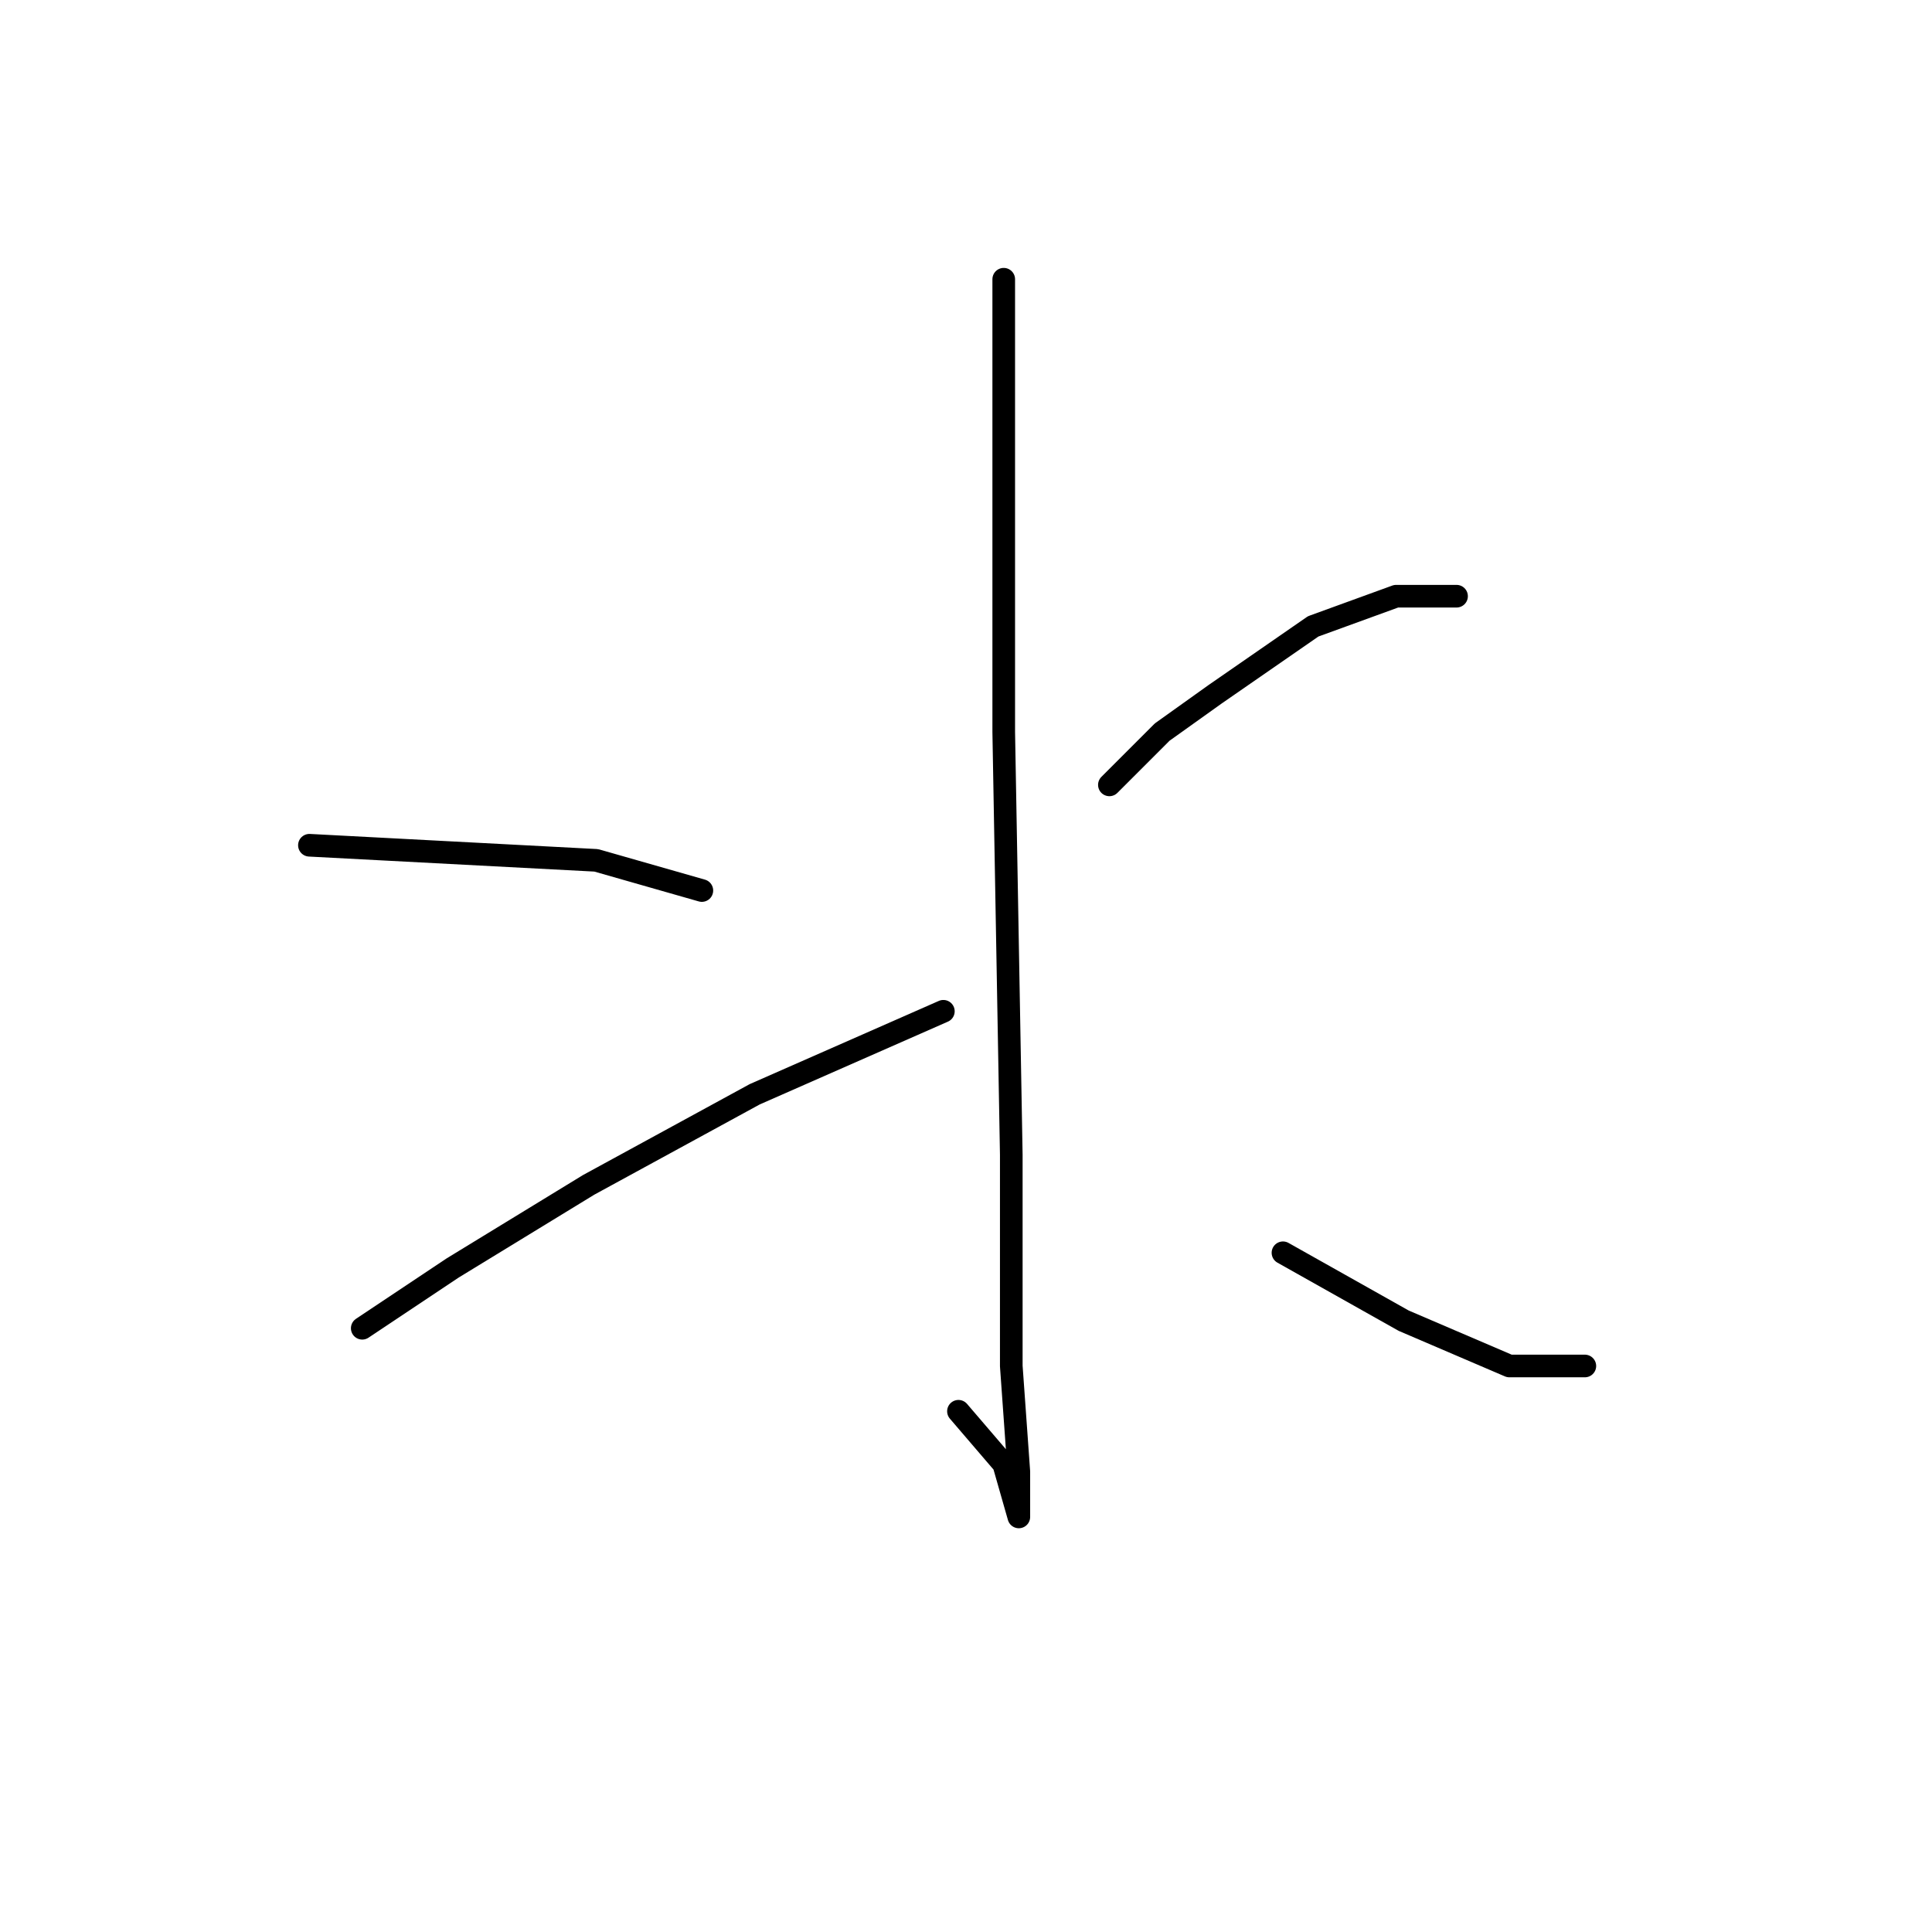 <?xml version="1.0" standalone="no"?>
    <svg width="256" height="256" xmlns="http://www.w3.org/2000/svg" version="1.1">
    <polyline stroke="black" stroke-width="3" stroke-linecap="round" fill="transparent" stroke-linejoin="round" points="133 37 133 67 133 97 134 153 134 181 135 195 135 200 135 201 133 194 127 187 127 187 " />
        <polyline stroke="black" stroke-width="3" stroke-linecap="round" fill="transparent" stroke-linejoin="round" points="41 112 60 113 79 114 86 116 93 118 93 118 " />
        <polyline stroke="black" stroke-width="3" stroke-linecap="round" fill="transparent" stroke-linejoin="round" points="48 176 54 172 60 168 78 157 100 145 125 134 125 134 " />
        <polyline stroke="black" stroke-width="3" stroke-linecap="round" fill="transparent" stroke-linejoin="round" points="193 79 189 79 185 79 174 83 161 92 154 97 147 104 147 104 " />
        <polyline stroke="black" stroke-width="3" stroke-linecap="round" fill="transparent" stroke-linejoin="round" points="210 181 205 181 200 181 186 175 170 166 170 166 " />
        </svg>